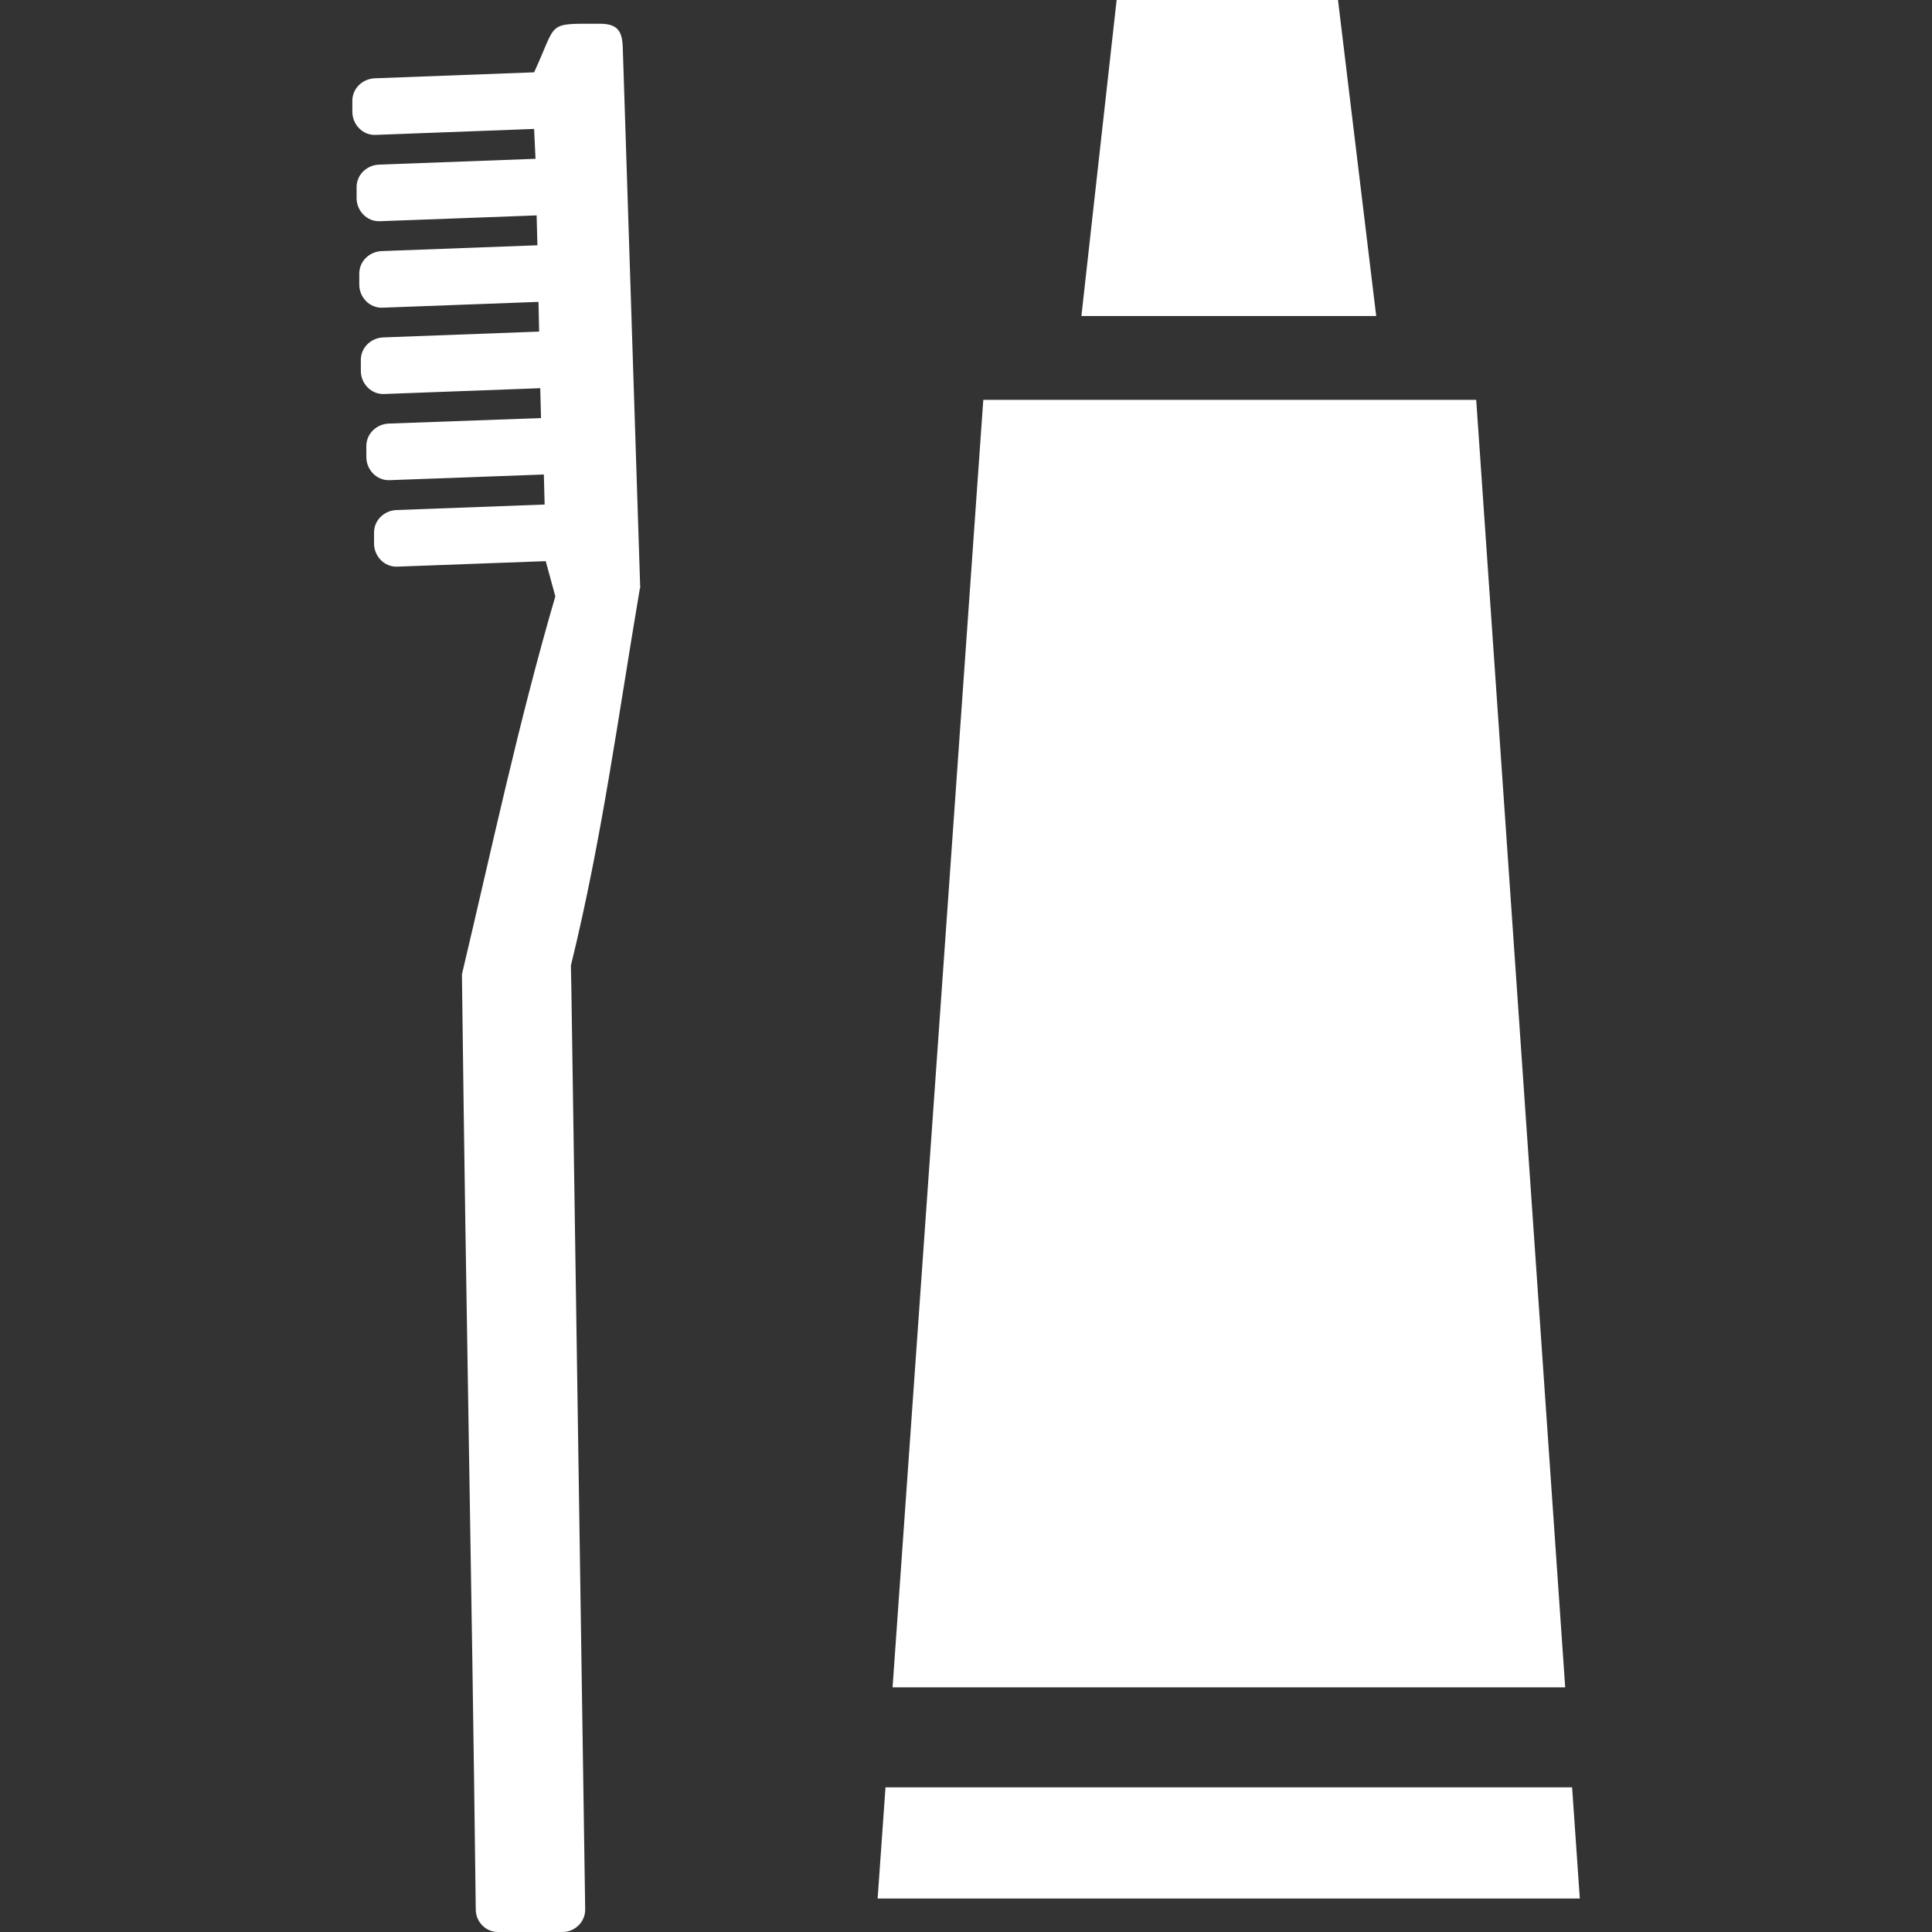 <?xml version="1.0" encoding="utf-8"?>

<!-- Uploaded to: SVG Repo, www.svgrepo.com, Generator: SVG Repo Mixer Tools -->
<svg fill="white" width="800px" height="800px" viewBox="-22.41 0 122.88 122.88" version="1.1" id="Layer_1" xmlns="http://www.w3.org/2000/svg" xmlns:xlink="http://www.w3.org/1999/xlink"  style="enable-background:new 0 0 78.07 122.88" xml:space="preserve">

<rect x="-22.41" y="0" width="122.88" height="122.88" fill="#333333" stroke="none"/>

<style type="text/css">.st0{fill-rule:evenodd;clip-rule:evenodd;}</style>

<g>

<path class="st0" d="M40.13,25.43l-5.77,81.89h42.78l-5.66-81.89H40.13L40.13,25.43z M7.85,121.47 c-0.29-23.81-0.59-35.69-0.88-59.5c1.9-8.01,3.6-16.03,5.94-24.04l-0.61-2.24l-9.45,0.35c-0.81,0.03-1.47-0.66-1.47-1.47v-0.7 c0-0.79,0.65-1.4,1.43-1.43l9.42-0.35l-0.05-1.91l-9.82,0.36c-0.81,0.03-1.47-0.66-1.47-1.47v-0.7c0-0.79,0.65-1.4,1.43-1.43 L12,26.59l-0.05-1.9l-9.94,0.37c-0.81,0.03-1.47-0.66-1.47-1.47v-0.7c0-0.79,0.65-1.4,1.43-1.43l9.91-0.37l-0.04-1.89l-9.93,0.37 c-0.81,0.03-1.47-0.66-1.47-1.47v-0.7c0-0.79,0.65-1.4,1.43-1.43l9.9-0.37l-0.05-1.9l-9.98,0.37c-0.81,0.03-1.47-0.66-1.47-1.47 v-0.7c0-0.79,0.65-1.4,1.43-1.43l9.95-0.37l-0.09-1.9L1.47,8.58C0.66,8.61,0,7.92,0,7.11v-0.7c0-0.79,0.65-1.4,1.43-1.43L11.56,4.6 c1.51-3.25,0.72-3.09,4.18-3.09c1.1,0,1.43,0.44,1.46,1.51l1.11,34.39l-0.02,0c-1.36,8-2.42,16-4.39,24l0.03,1.47l0.88,58.56 c0.01,0.79-0.65,1.44-1.44,1.44l-4.11,0C8.49,122.88,7.86,122.24,7.85,121.47L7.85,121.47z M46.37,20.1L48.61,0h14.08l2.43,20.1 H46.37L46.37,20.1z M33.91,113.68l-0.5,7.07h44.66l-0.49-7.07H33.91L33.91,113.68z"/>

</g>

</svg>